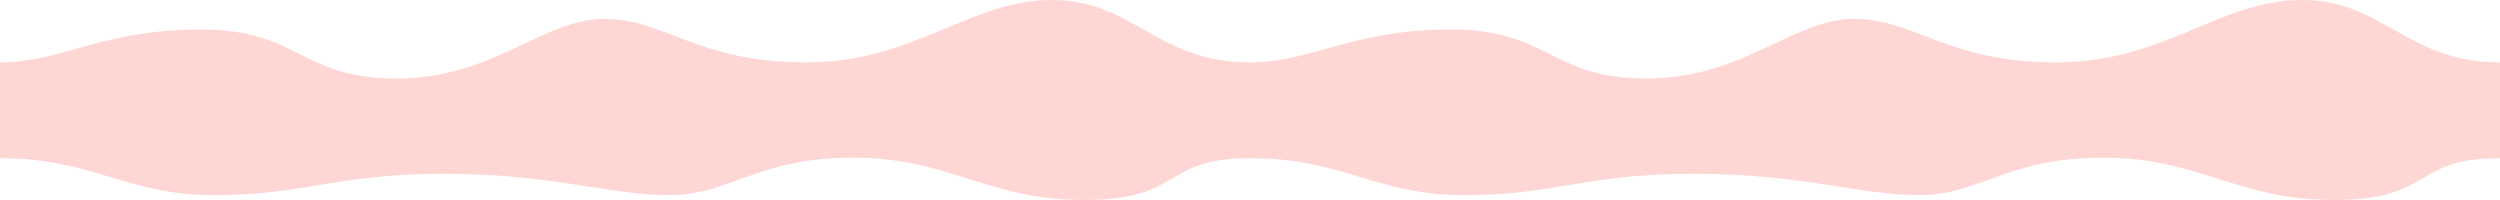 <svg width="3050" height="244" viewBox="0 0 3050 244" fill="none" xmlns="http://www.w3.org/2000/svg">
<path opacity="0.25" d="M244.981 36C123.943 36 75.678 76.135 0.001 76.135L0 192.951C114.225 192.951 152.582 238 260.968 238C374.669 238 408.804 211.985 541.565 211.985C674.326 211.985 742.191 238 816.837 238C891.484 238 922.815 192.342 1041.05 192.342C1159.28 192.342 1202.17 243.934 1323.21 243.934C1444.25 243.934 1417.13 192.951 1525 192.951C1639.22 192.951 1677.58 238 1785.97 238C1899.67 238 1933.8 211.985 2066.56 211.985C2199.33 211.985 2267.19 238 2341.84 238C2416.48 238 2447.81 192.342 2566.05 192.342C2684.28 192.342 2727.17 243.934 2848.21 243.934C2969.25 243.934 2942.13 192.951 3050 192.951V76.135C2935.78 76.135 2908.22 0 2808.02 0C2707.83 0 2641.2 76.135 2508.43 76.135C2375.67 76.135 2336.6 23.041 2261.95 23.041C2187.3 23.041 2127.18 95.778 2008.95 95.778C1890.72 95.778 1891.02 36 1769.98 36C1648.94 36 1600.68 76.135 1525 76.135C1410.78 76.135 1383.22 0 1283.02 0C1182.83 0 1116.2 76.135 983.434 76.135C850.673 76.135 811.596 23.041 736.949 23.041C662.302 23.041 602.184 95.778 483.951 95.778C365.719 95.778 366.019 36 244.981 36Z" fill="#FC5E53"/>
</svg>
